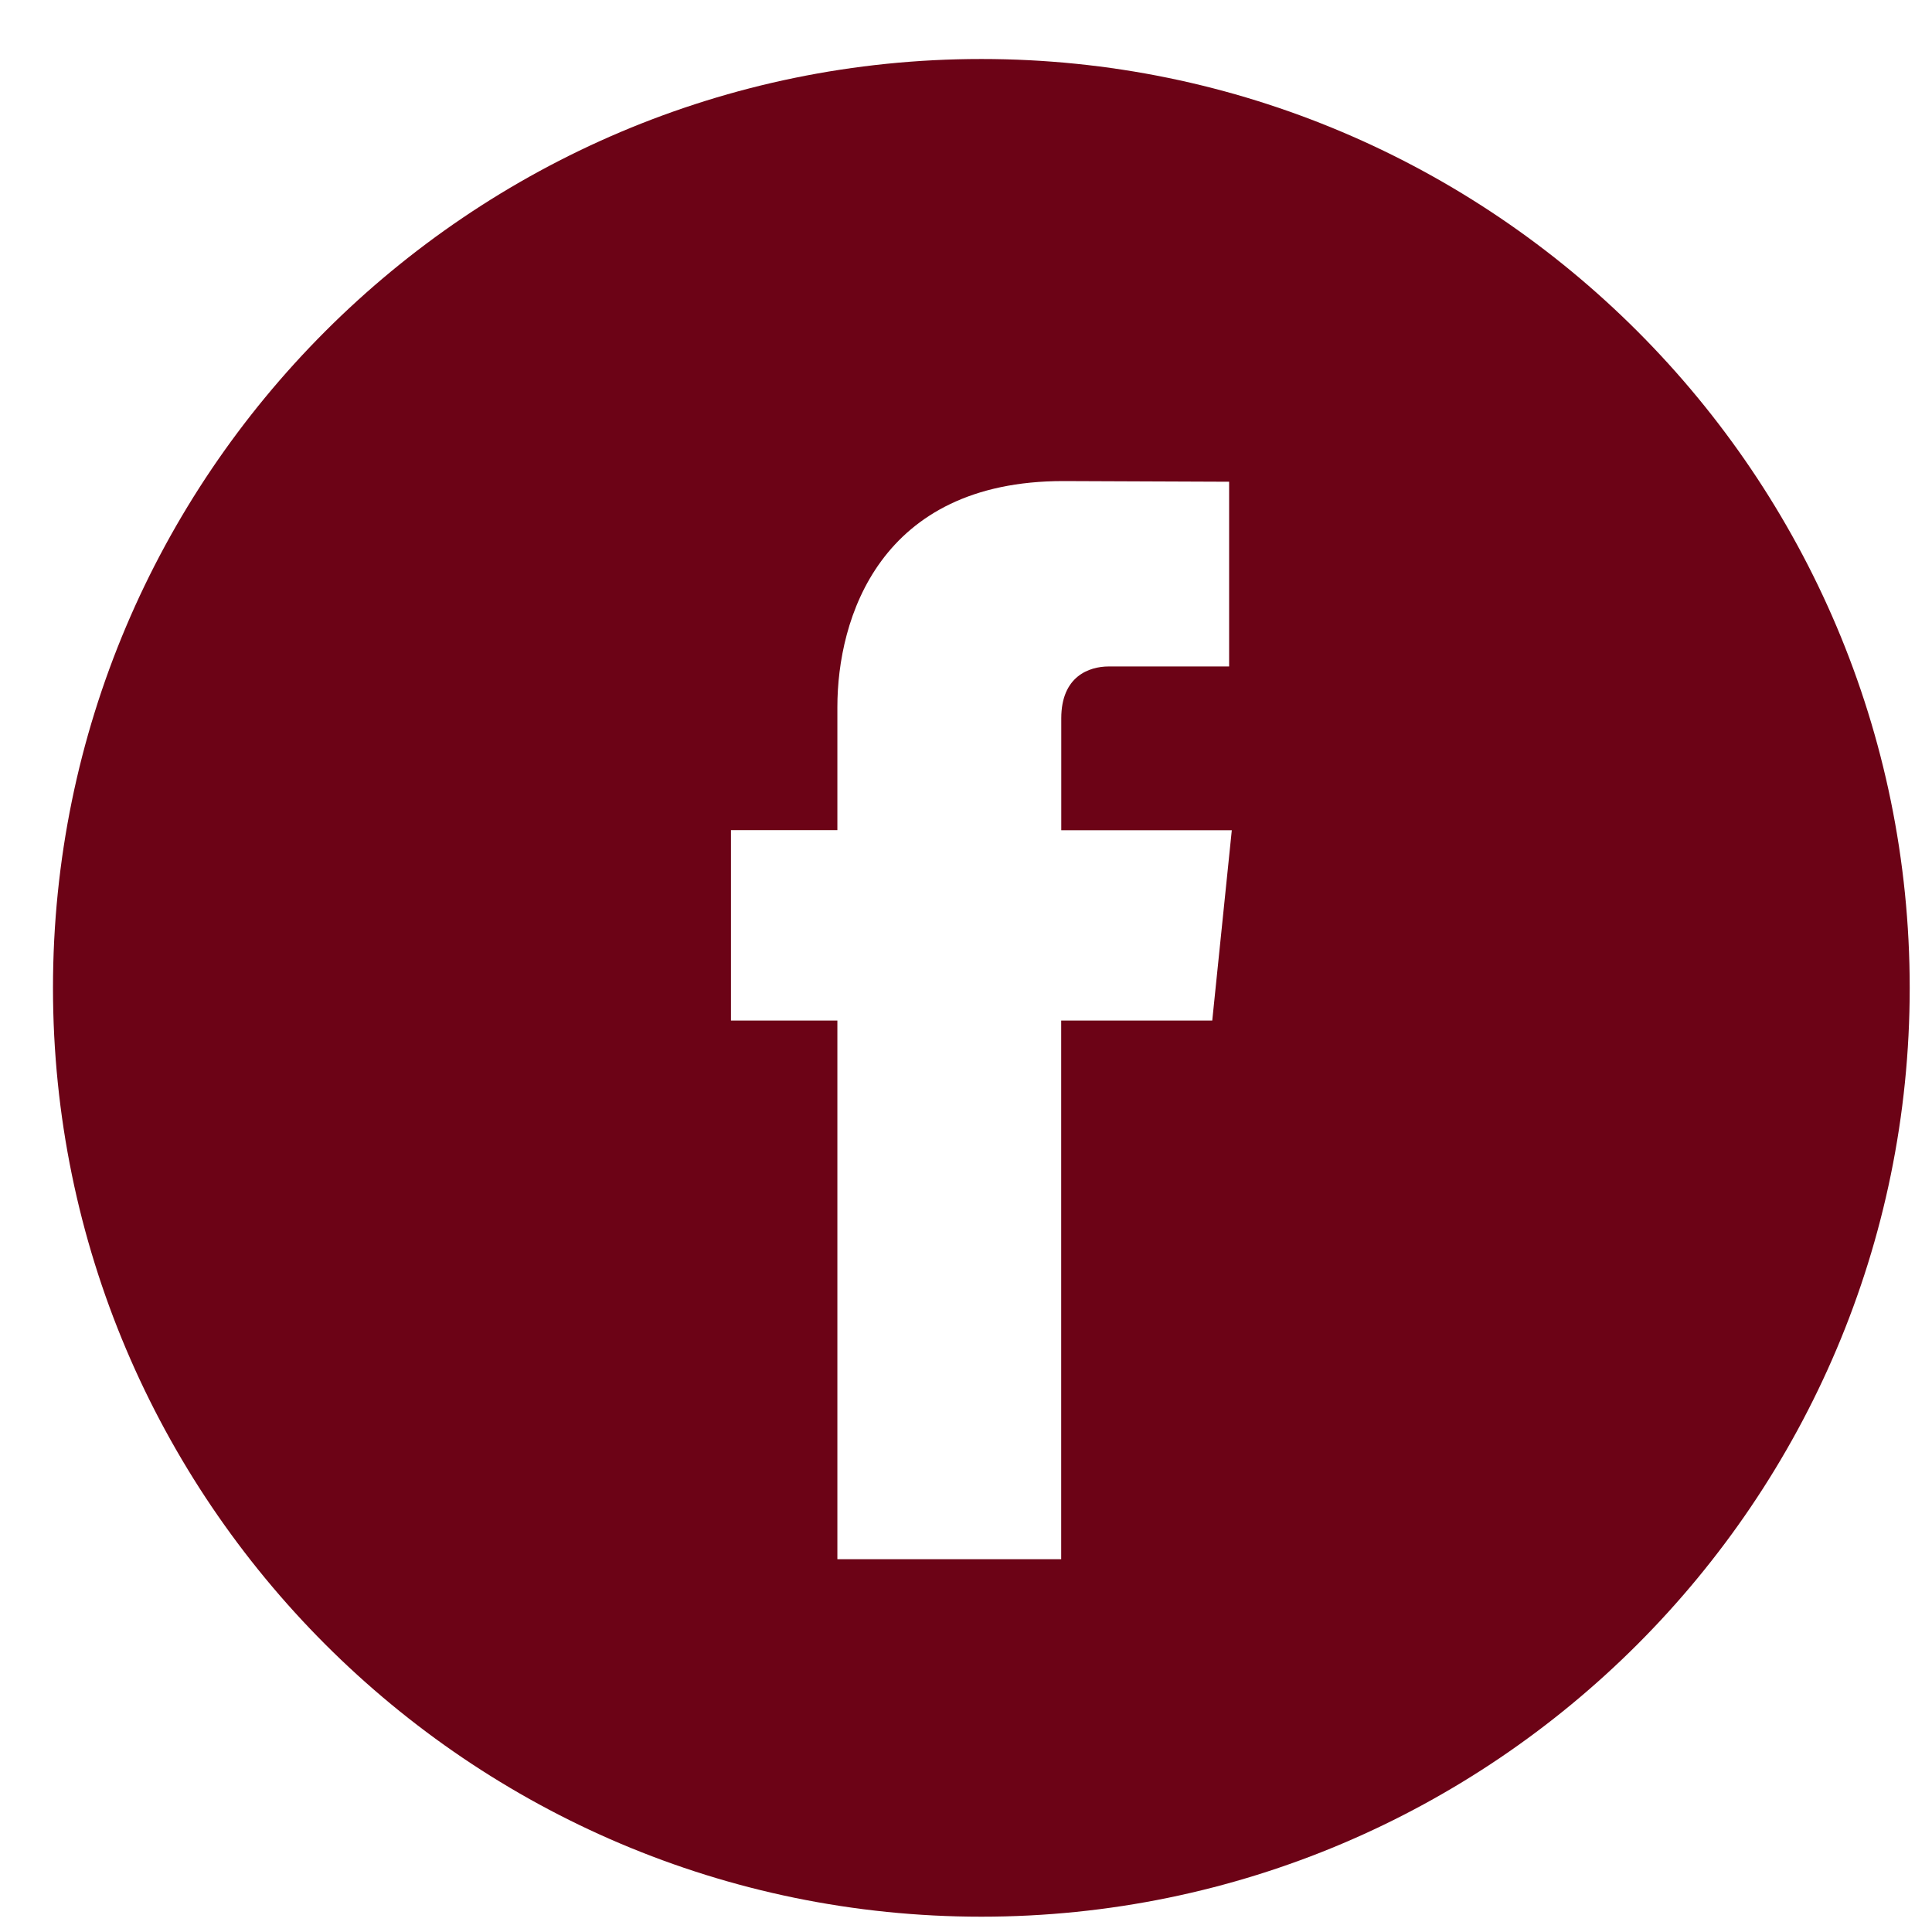 <svg width="26" height="26" viewBox="0 0 26 26" fill="none" xmlns="http://www.w3.org/2000/svg">
<path d="M13.207 0.794C6.318 0.794 0.713 6.401 0.713 13.294C0.713 20.186 6.318 25.794 13.207 25.794C20.095 25.794 25.7 20.186 25.7 13.294C25.7 6.401 20.096 0.794 13.207 0.794ZM16.314 13.734H14.281C14.281 16.983 14.281 20.983 14.281 20.983H11.269C11.269 20.983 11.269 17.022 11.269 13.734H9.837V11.172H11.269V9.515C11.269 8.328 11.833 6.474 14.309 6.474L16.541 6.483V8.969C16.541 8.969 15.184 8.969 14.921 8.969C14.657 8.969 14.282 9.101 14.282 9.667V11.173H16.577L16.314 13.734Z" fill="#6C0316"/>
</svg>
